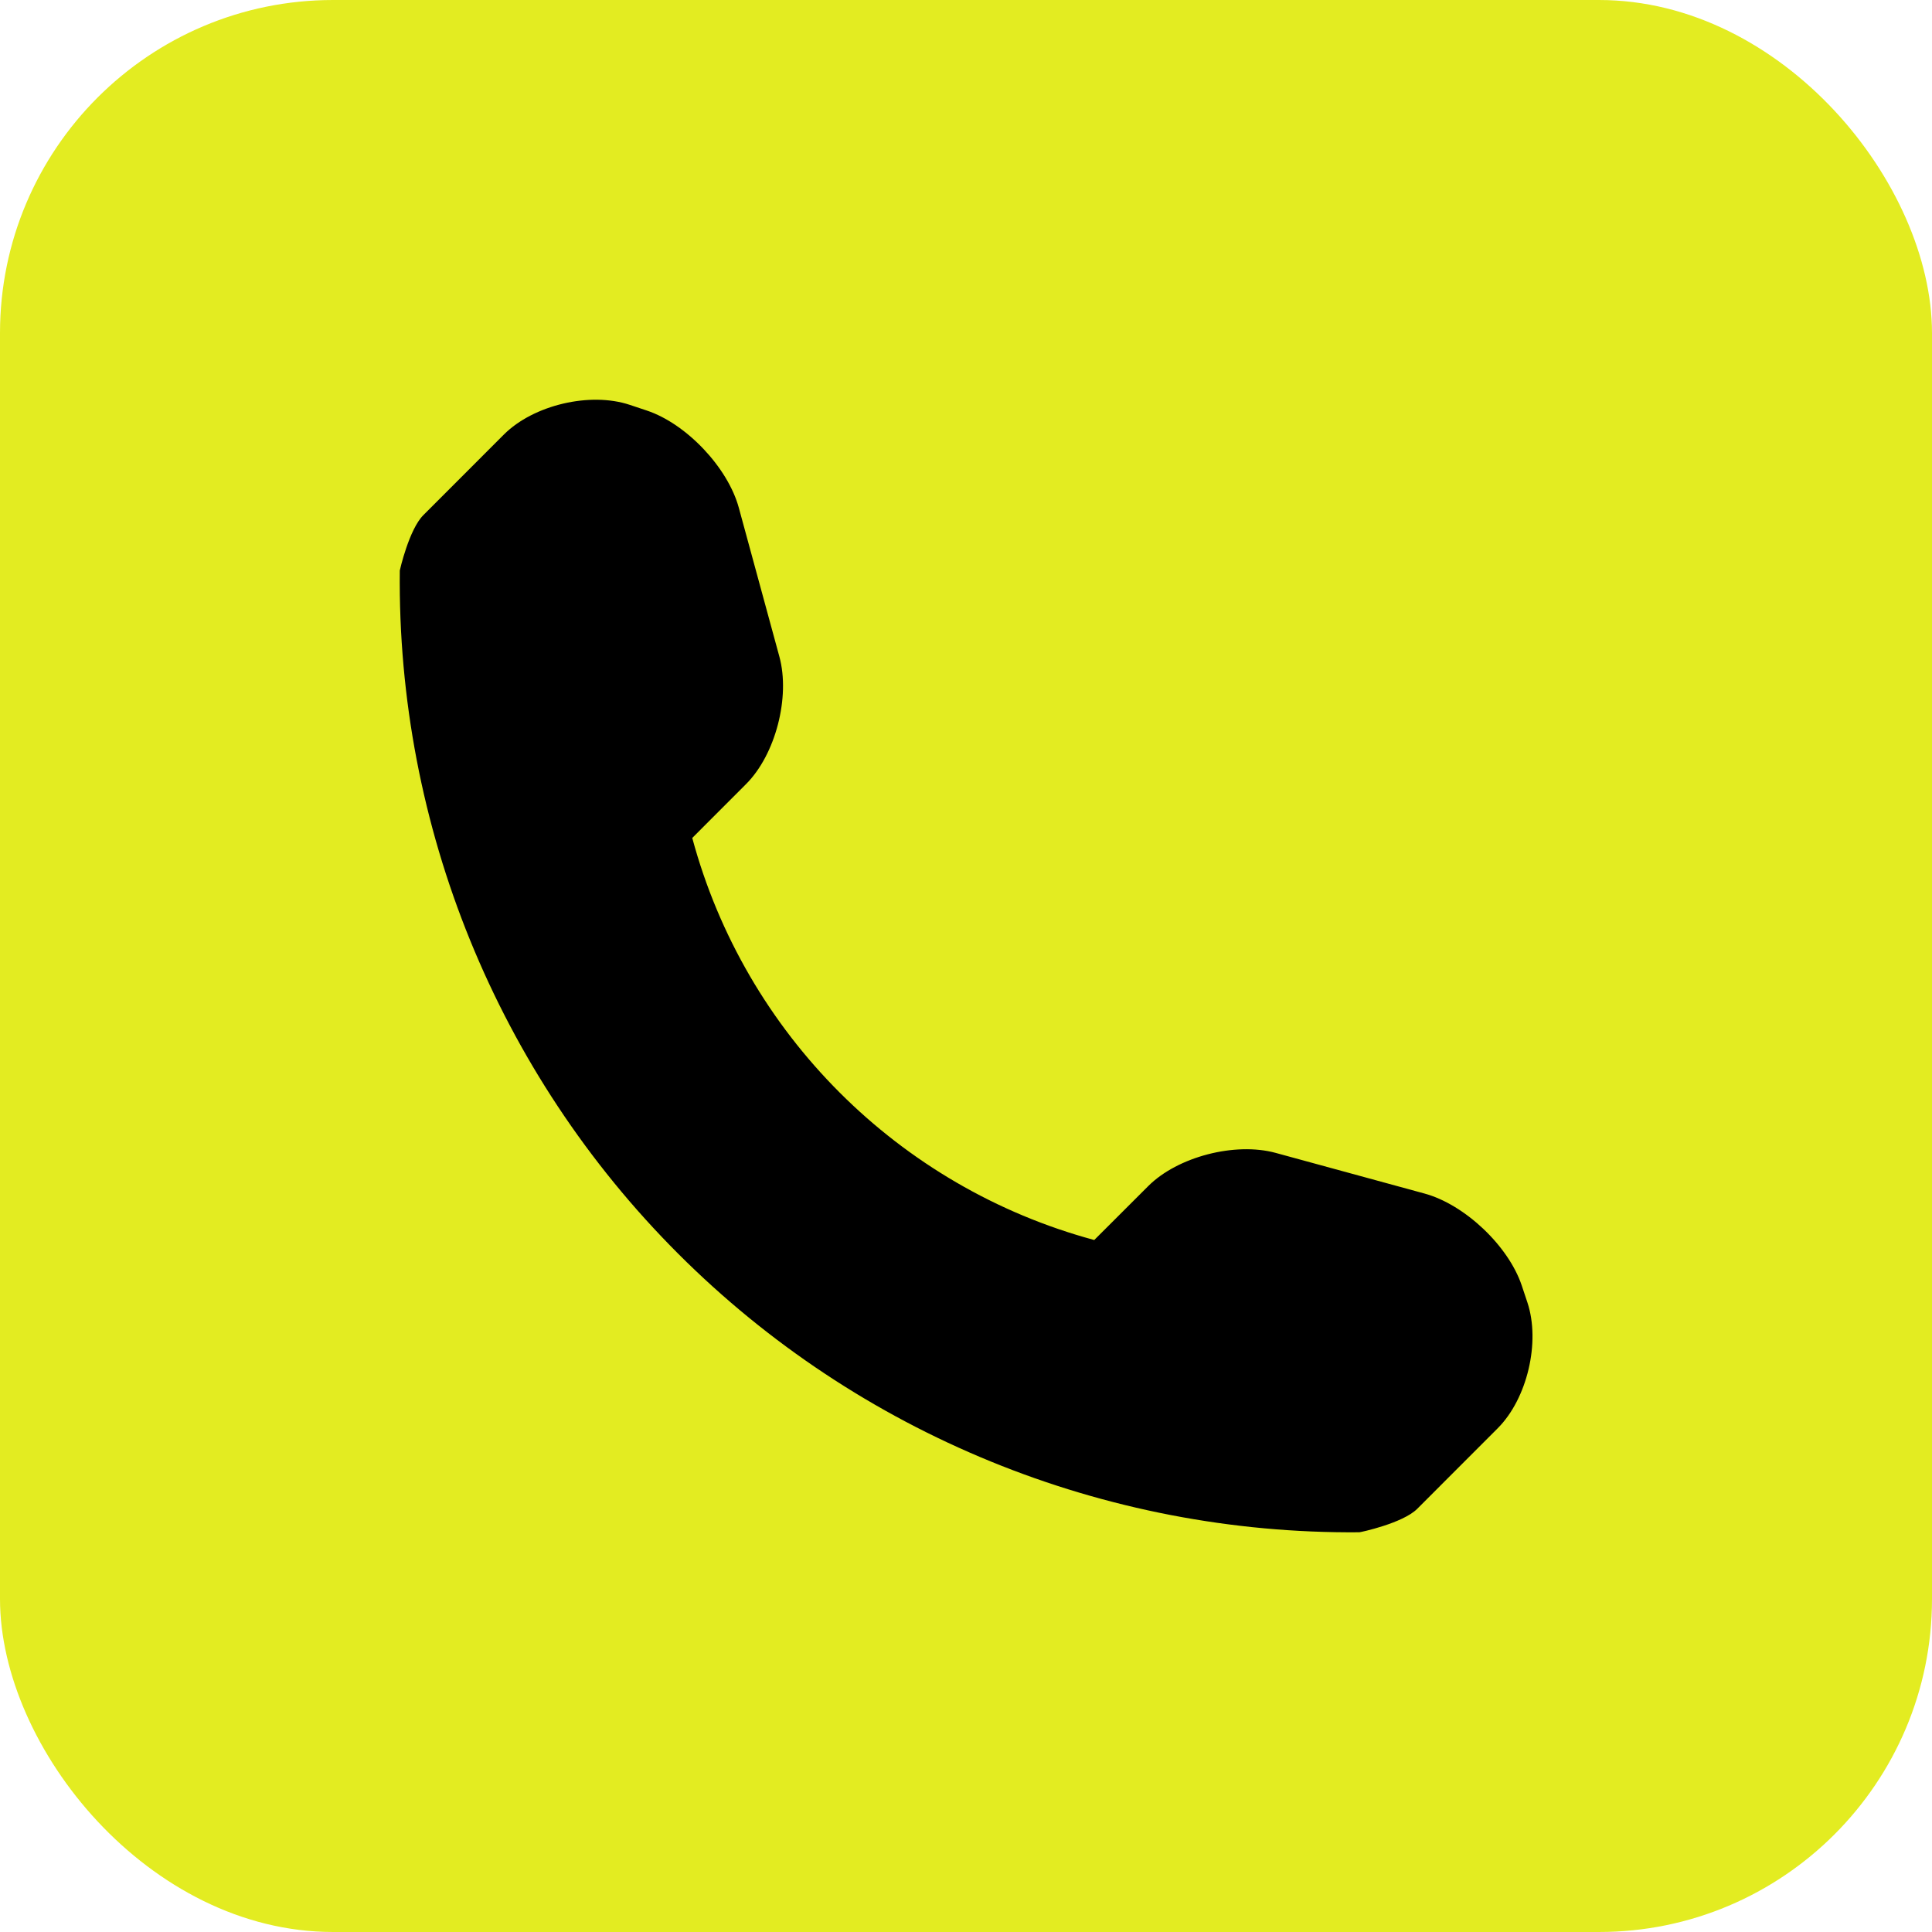 <svg width="29" height="29" viewBox="0 0 29 29" fill="none" xmlns="http://www.w3.org/2000/svg">
<rect width="29" height="29" rx="5" fill="#E3EC21"/>
<path d="M22.927 19.551L22.842 19.296C22.642 18.7 21.985 18.079 21.381 17.915L19.147 17.305C18.541 17.14 17.677 17.361 17.234 17.805L16.425 18.613C13.487 17.819 11.183 15.515 10.391 12.578L11.199 11.769C11.642 11.326 11.864 10.463 11.699 9.857L11.09 7.622C10.925 7.017 10.303 6.36 9.708 6.162L9.453 6.077C8.857 5.878 8.008 6.079 7.564 6.522L6.355 7.732C6.139 7.947 6.001 8.562 6.001 8.564C5.959 12.404 7.464 16.103 10.18 18.819C12.889 21.528 16.575 23.032 20.403 23C20.423 23 21.056 22.864 21.272 22.649L22.481 21.439C22.924 20.996 23.125 20.146 22.927 19.551Z" fill="black"/>
</svg>
